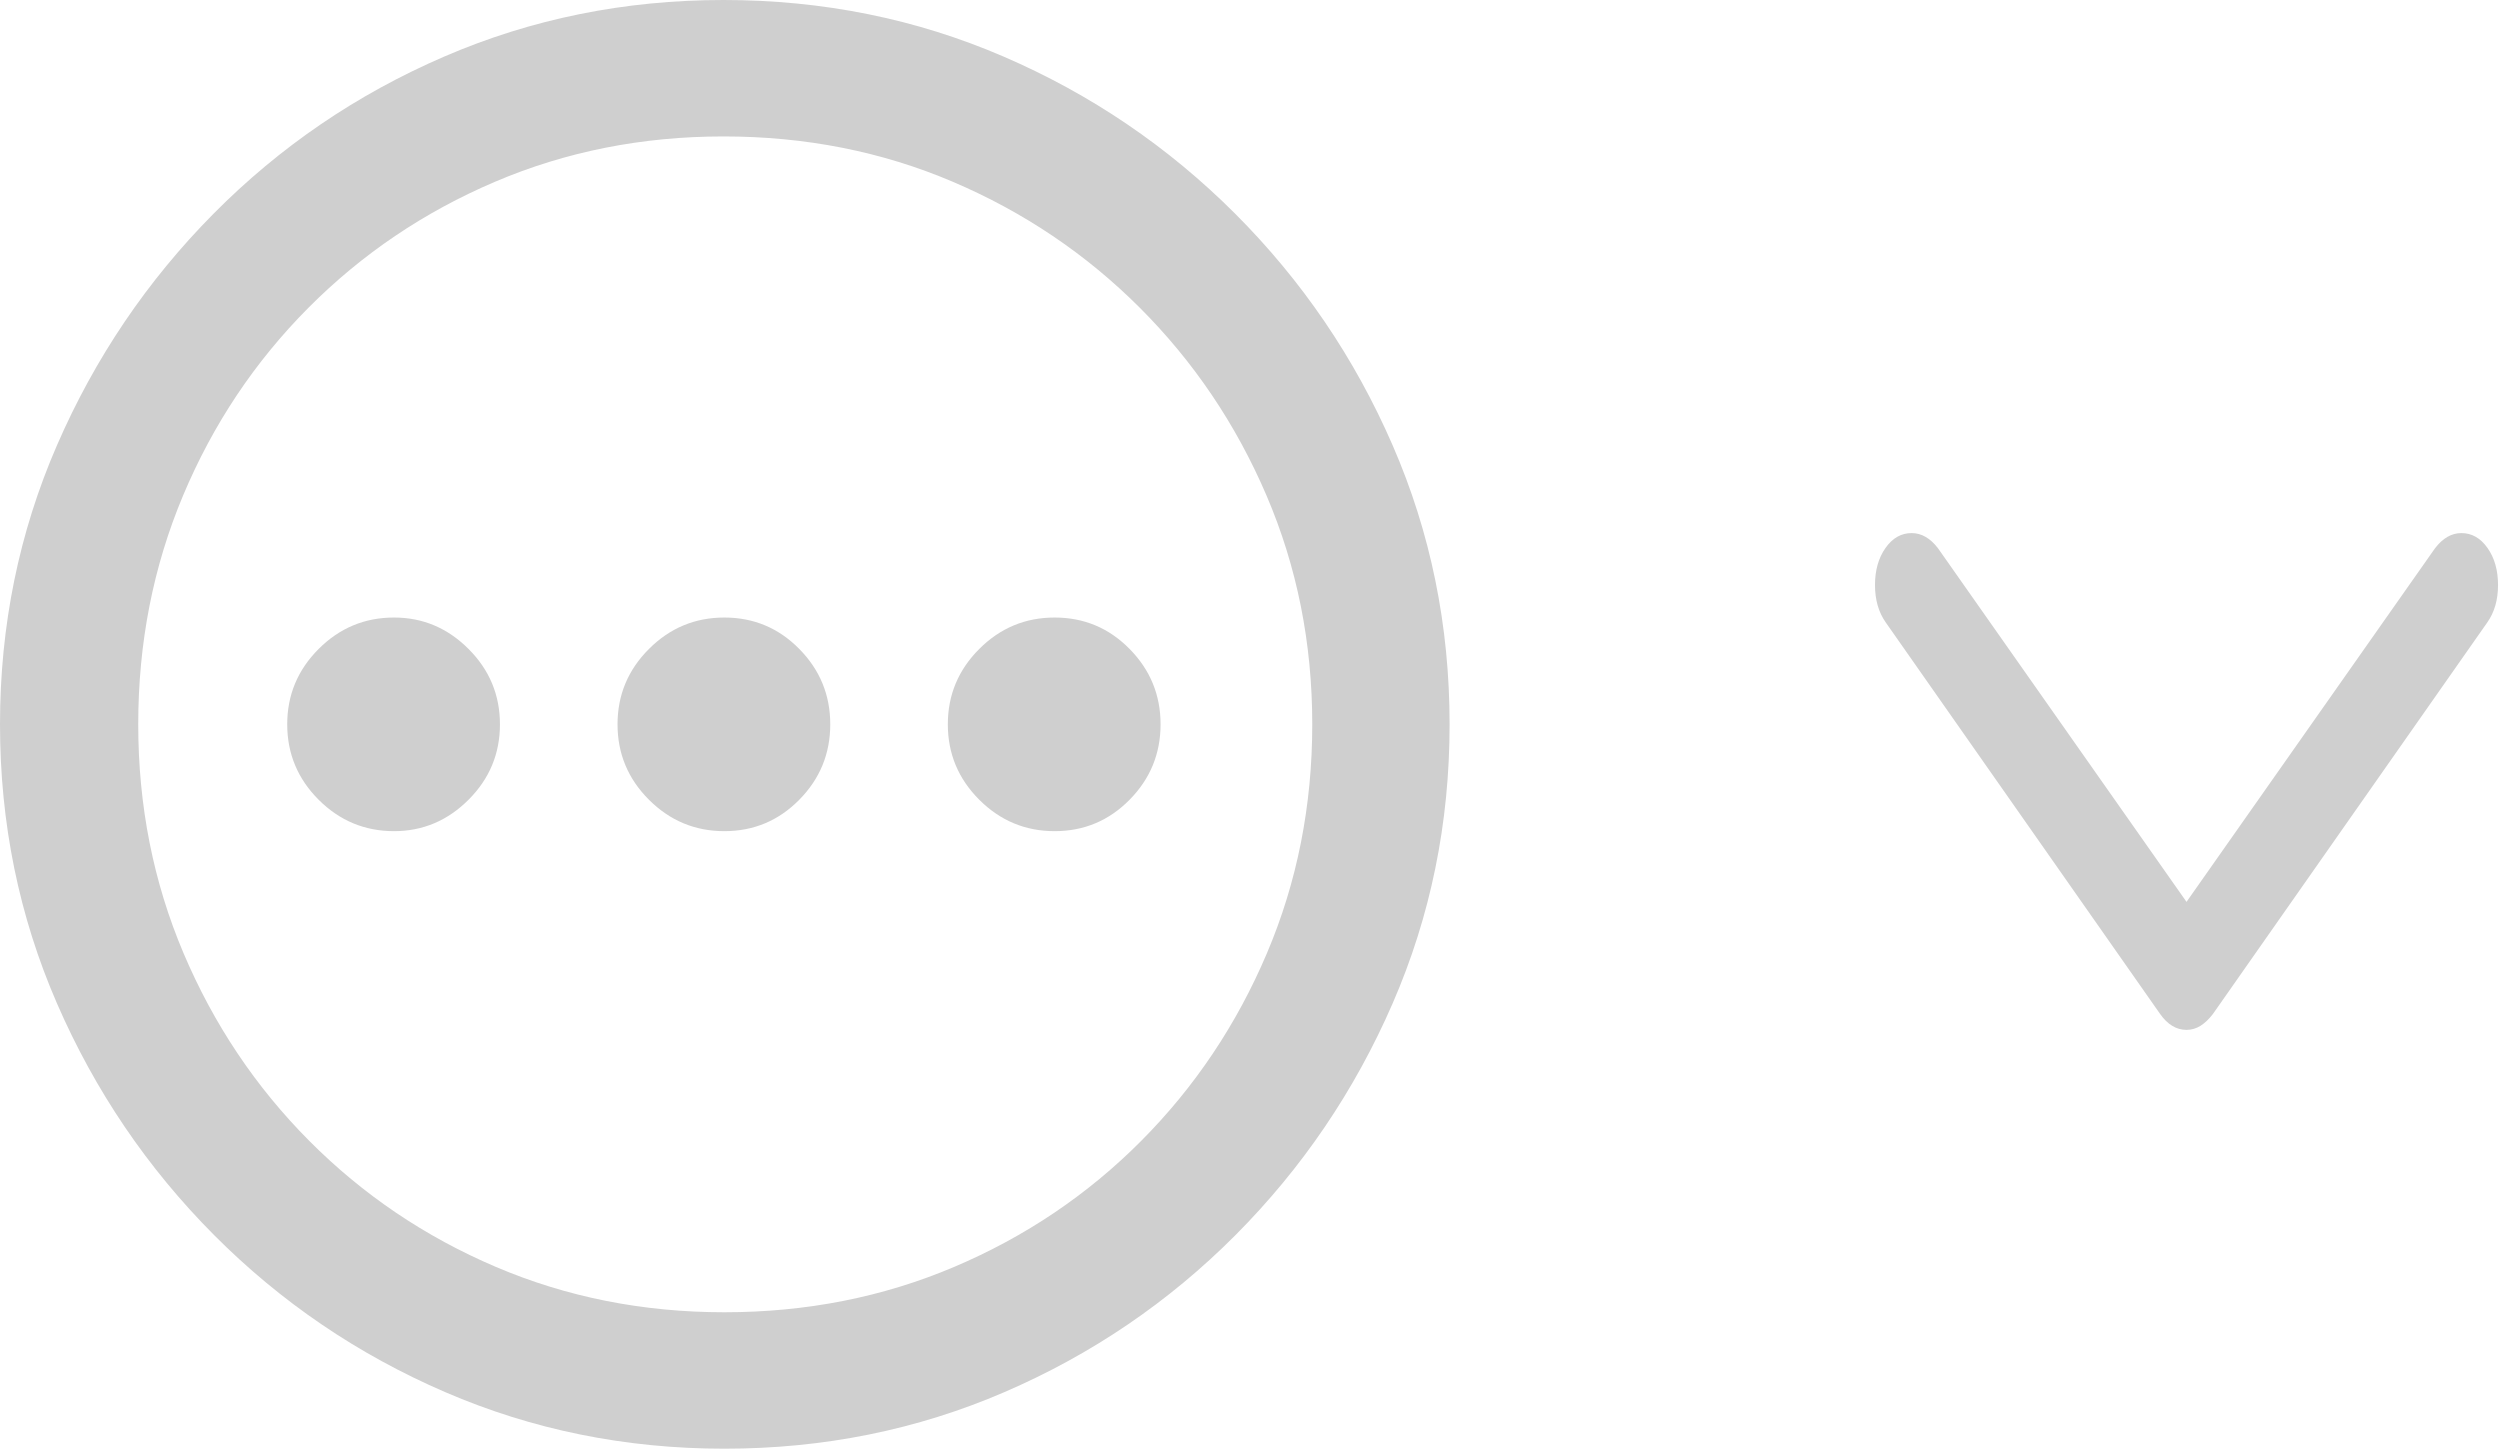 <svg width="136" height="79" viewBox="0 0 136 79" fill="none" xmlns="http://www.w3.org/2000/svg">
<path d="M118.946 56.025C119.222 56.025 119.477 55.95 119.712 55.801C119.947 55.651 120.17 55.439 120.381 55.163L135.309 33.86C135.698 33.309 135.893 32.631 135.893 31.826C135.893 31.022 135.702 30.35 135.321 29.81C134.94 29.27 134.466 29 133.899 29C133.364 29 132.886 29.276 132.464 29.827L118.946 49.062L105.428 29.827C105.007 29.276 104.529 29 103.994 29C103.426 29 102.952 29.27 102.571 29.81C102.19 30.35 102 31.022 102 31.826C102 32.631 102.195 33.309 102.584 33.86L117.512 55.163C117.917 55.737 118.395 56.025 118.946 56.025Z" fill="#CFCFCF"/>
<path d="M39.404 78.809C44.808 78.809 49.886 77.783 54.639 75.732C59.391 73.682 63.582 70.833 67.212 67.188C70.841 63.542 73.69 59.342 75.757 54.59C77.824 49.837 78.858 44.775 78.858 39.404C78.858 34.033 77.824 28.971 75.757 24.219C73.69 19.466 70.833 15.267 67.188 11.621C63.542 7.975 59.343 5.127 54.59 3.076C49.837 1.025 44.759 0 39.355 0C33.984 0 28.923 1.025 24.17 3.076C19.417 5.127 15.234 7.975 11.621 11.621C8.008 15.267 5.168 19.466 3.101 24.219C1.034 28.971 0 34.033 0 39.404C0 44.775 1.034 49.837 3.101 54.59C5.168 59.342 8.016 63.542 11.646 67.188C15.275 70.833 19.466 73.682 24.219 75.732C28.971 77.783 34.033 78.809 39.404 78.809ZM39.404 71.387C34.977 71.387 30.835 70.565 26.978 68.921C23.12 67.277 19.735 64.99 16.821 62.06C13.908 59.131 11.629 55.729 9.985 51.855C8.341 47.982 7.52 43.831 7.52 39.404C7.52 34.977 8.333 30.827 9.961 26.953C11.589 23.079 13.859 19.678 16.773 16.748C19.686 13.818 23.071 11.532 26.929 9.888C30.786 8.244 34.928 7.422 39.355 7.422C43.815 7.422 47.974 8.244 51.831 9.888C55.688 11.532 59.082 13.818 62.012 16.748C64.941 19.678 67.236 23.079 68.897 26.953C70.557 30.827 71.387 34.977 71.387 39.404C71.387 43.831 70.565 47.982 68.921 51.855C67.277 55.729 64.998 59.131 62.085 62.06C59.172 64.99 55.778 67.277 51.904 68.921C48.031 70.565 43.864 71.387 39.404 71.387Z" fill="#CFCFCF"/>
<path d="M57.373 45.215C58.968 45.215 60.327 44.645 61.45 43.506C62.573 42.367 63.135 40.999 63.135 39.404C63.135 37.809 62.573 36.442 61.45 35.303C60.327 34.163 58.968 33.594 57.373 33.594C55.778 33.594 54.411 34.163 53.272 35.303C52.132 36.442 51.562 37.809 51.562 39.404C51.562 40.999 52.132 42.367 53.272 43.506C54.411 44.645 55.778 45.215 57.373 45.215ZM39.404 45.215C40.999 45.215 42.358 44.645 43.481 43.506C44.605 42.367 45.166 40.999 45.166 39.404C45.166 37.809 44.605 36.442 43.481 35.303C42.358 34.163 40.999 33.594 39.404 33.594C37.809 33.594 36.442 34.163 35.303 35.303C34.163 36.442 33.594 37.809 33.594 39.404C33.594 40.999 34.163 42.367 35.303 43.506C36.442 44.645 37.809 45.215 39.404 45.215ZM21.436 45.215C22.998 45.215 24.349 44.645 25.488 43.506C26.628 42.367 27.197 40.999 27.197 39.404C27.197 37.809 26.628 36.442 25.488 35.303C24.349 34.163 22.998 33.594 21.436 33.594C19.84 33.594 18.473 34.163 17.334 35.303C16.195 36.442 15.625 37.809 15.625 39.404C15.625 40.999 16.195 42.367 17.334 43.506C18.473 44.645 19.84 45.215 21.436 45.215Z" fill="#CFCFCF"/>
</svg>
